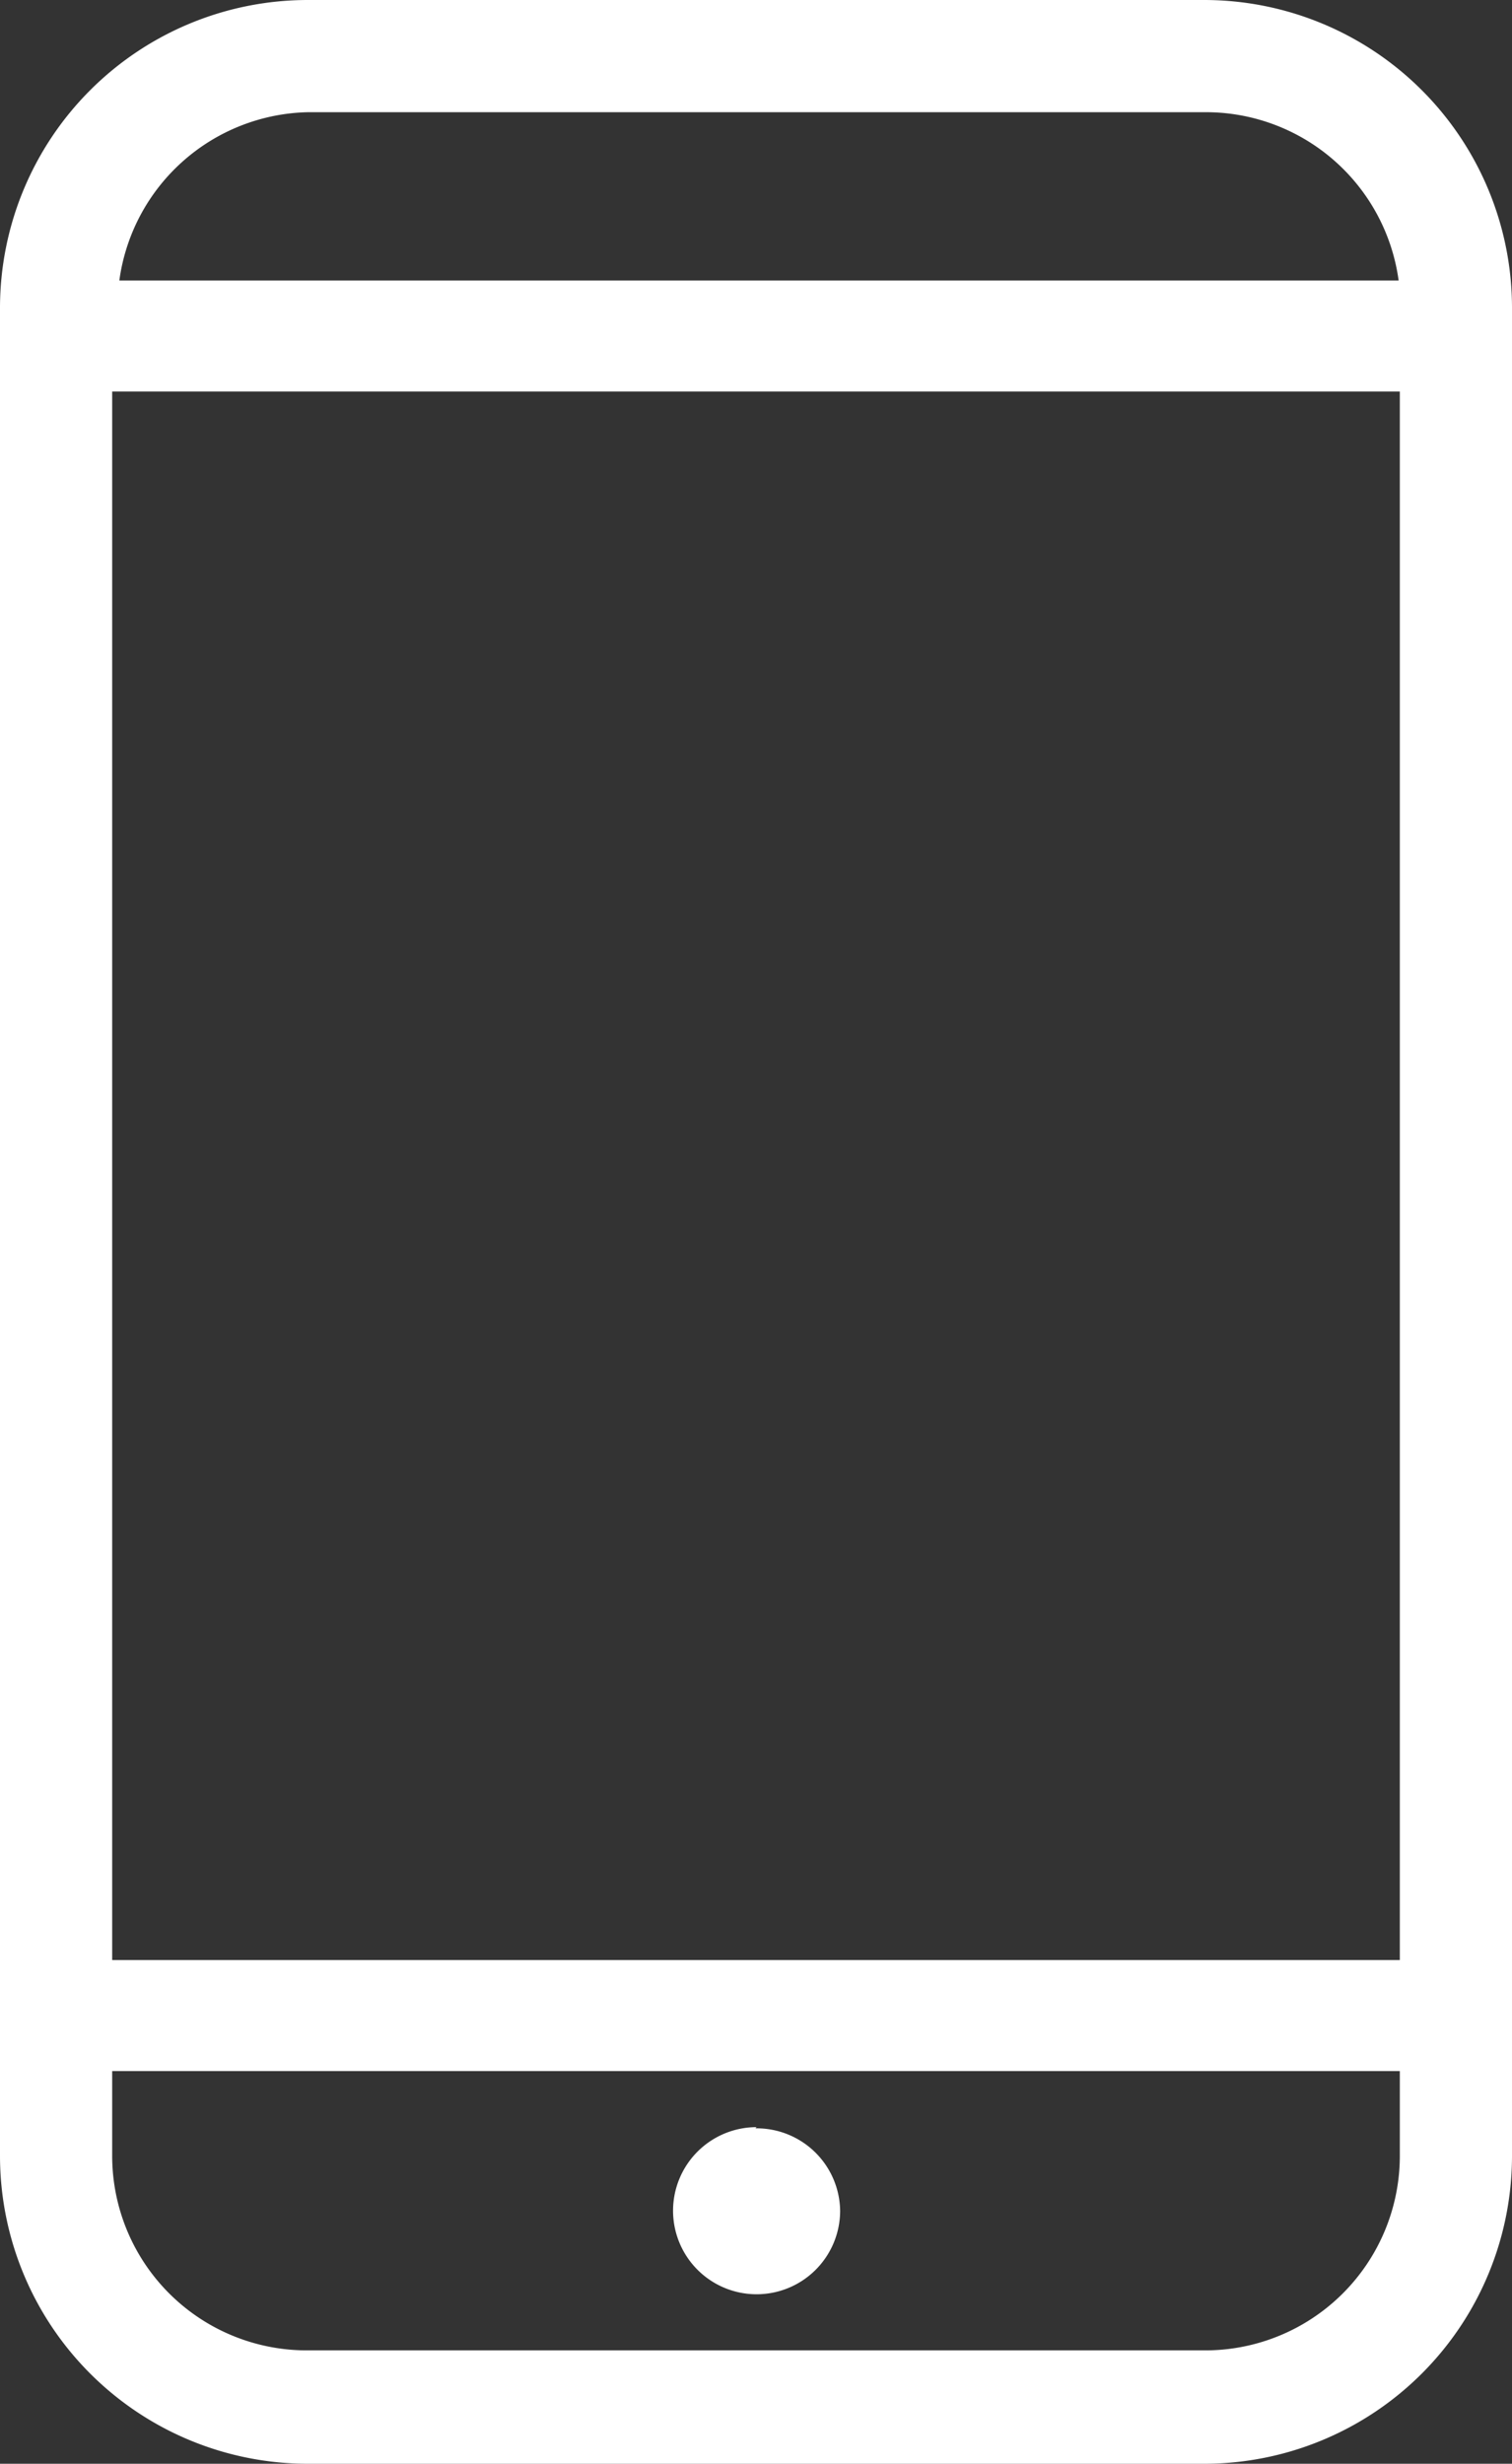 <svg xmlns="http://www.w3.org/2000/svg" width="12.67" height="20.64" viewBox="0 0 12.67 20.64"><rect x="0" y="0" width="12.67" height="20.64" fill="#333333" stroke="none"/><title>Asset 13</title><path d="M2.58,0A2.58,2.58,0,0,0,0,2.58V18.06a2.58,2.58,0,0,0,2.58,2.58h7.51a2.58,2.58,0,0,0,2.58-2.58V2.58A2.58,2.58,0,0,0,10.09,0Zm0,.94h7.51a1.63,1.63,0,0,1,1.63,1.41H1A1.63,1.63,0,0,1,2.58.94ZM.94,3.28H11.73V16.42H.94Zm0,14.07H11.73v.7a1.63,1.63,0,0,1-1.64,1.64H2.58A1.63,1.63,0,0,1,.94,18.06Zm5.4.47a.7.7,0,1,0,.7.7A.7.7,0,0,0,6.33,17.83Z" fill="#fff"/></svg>